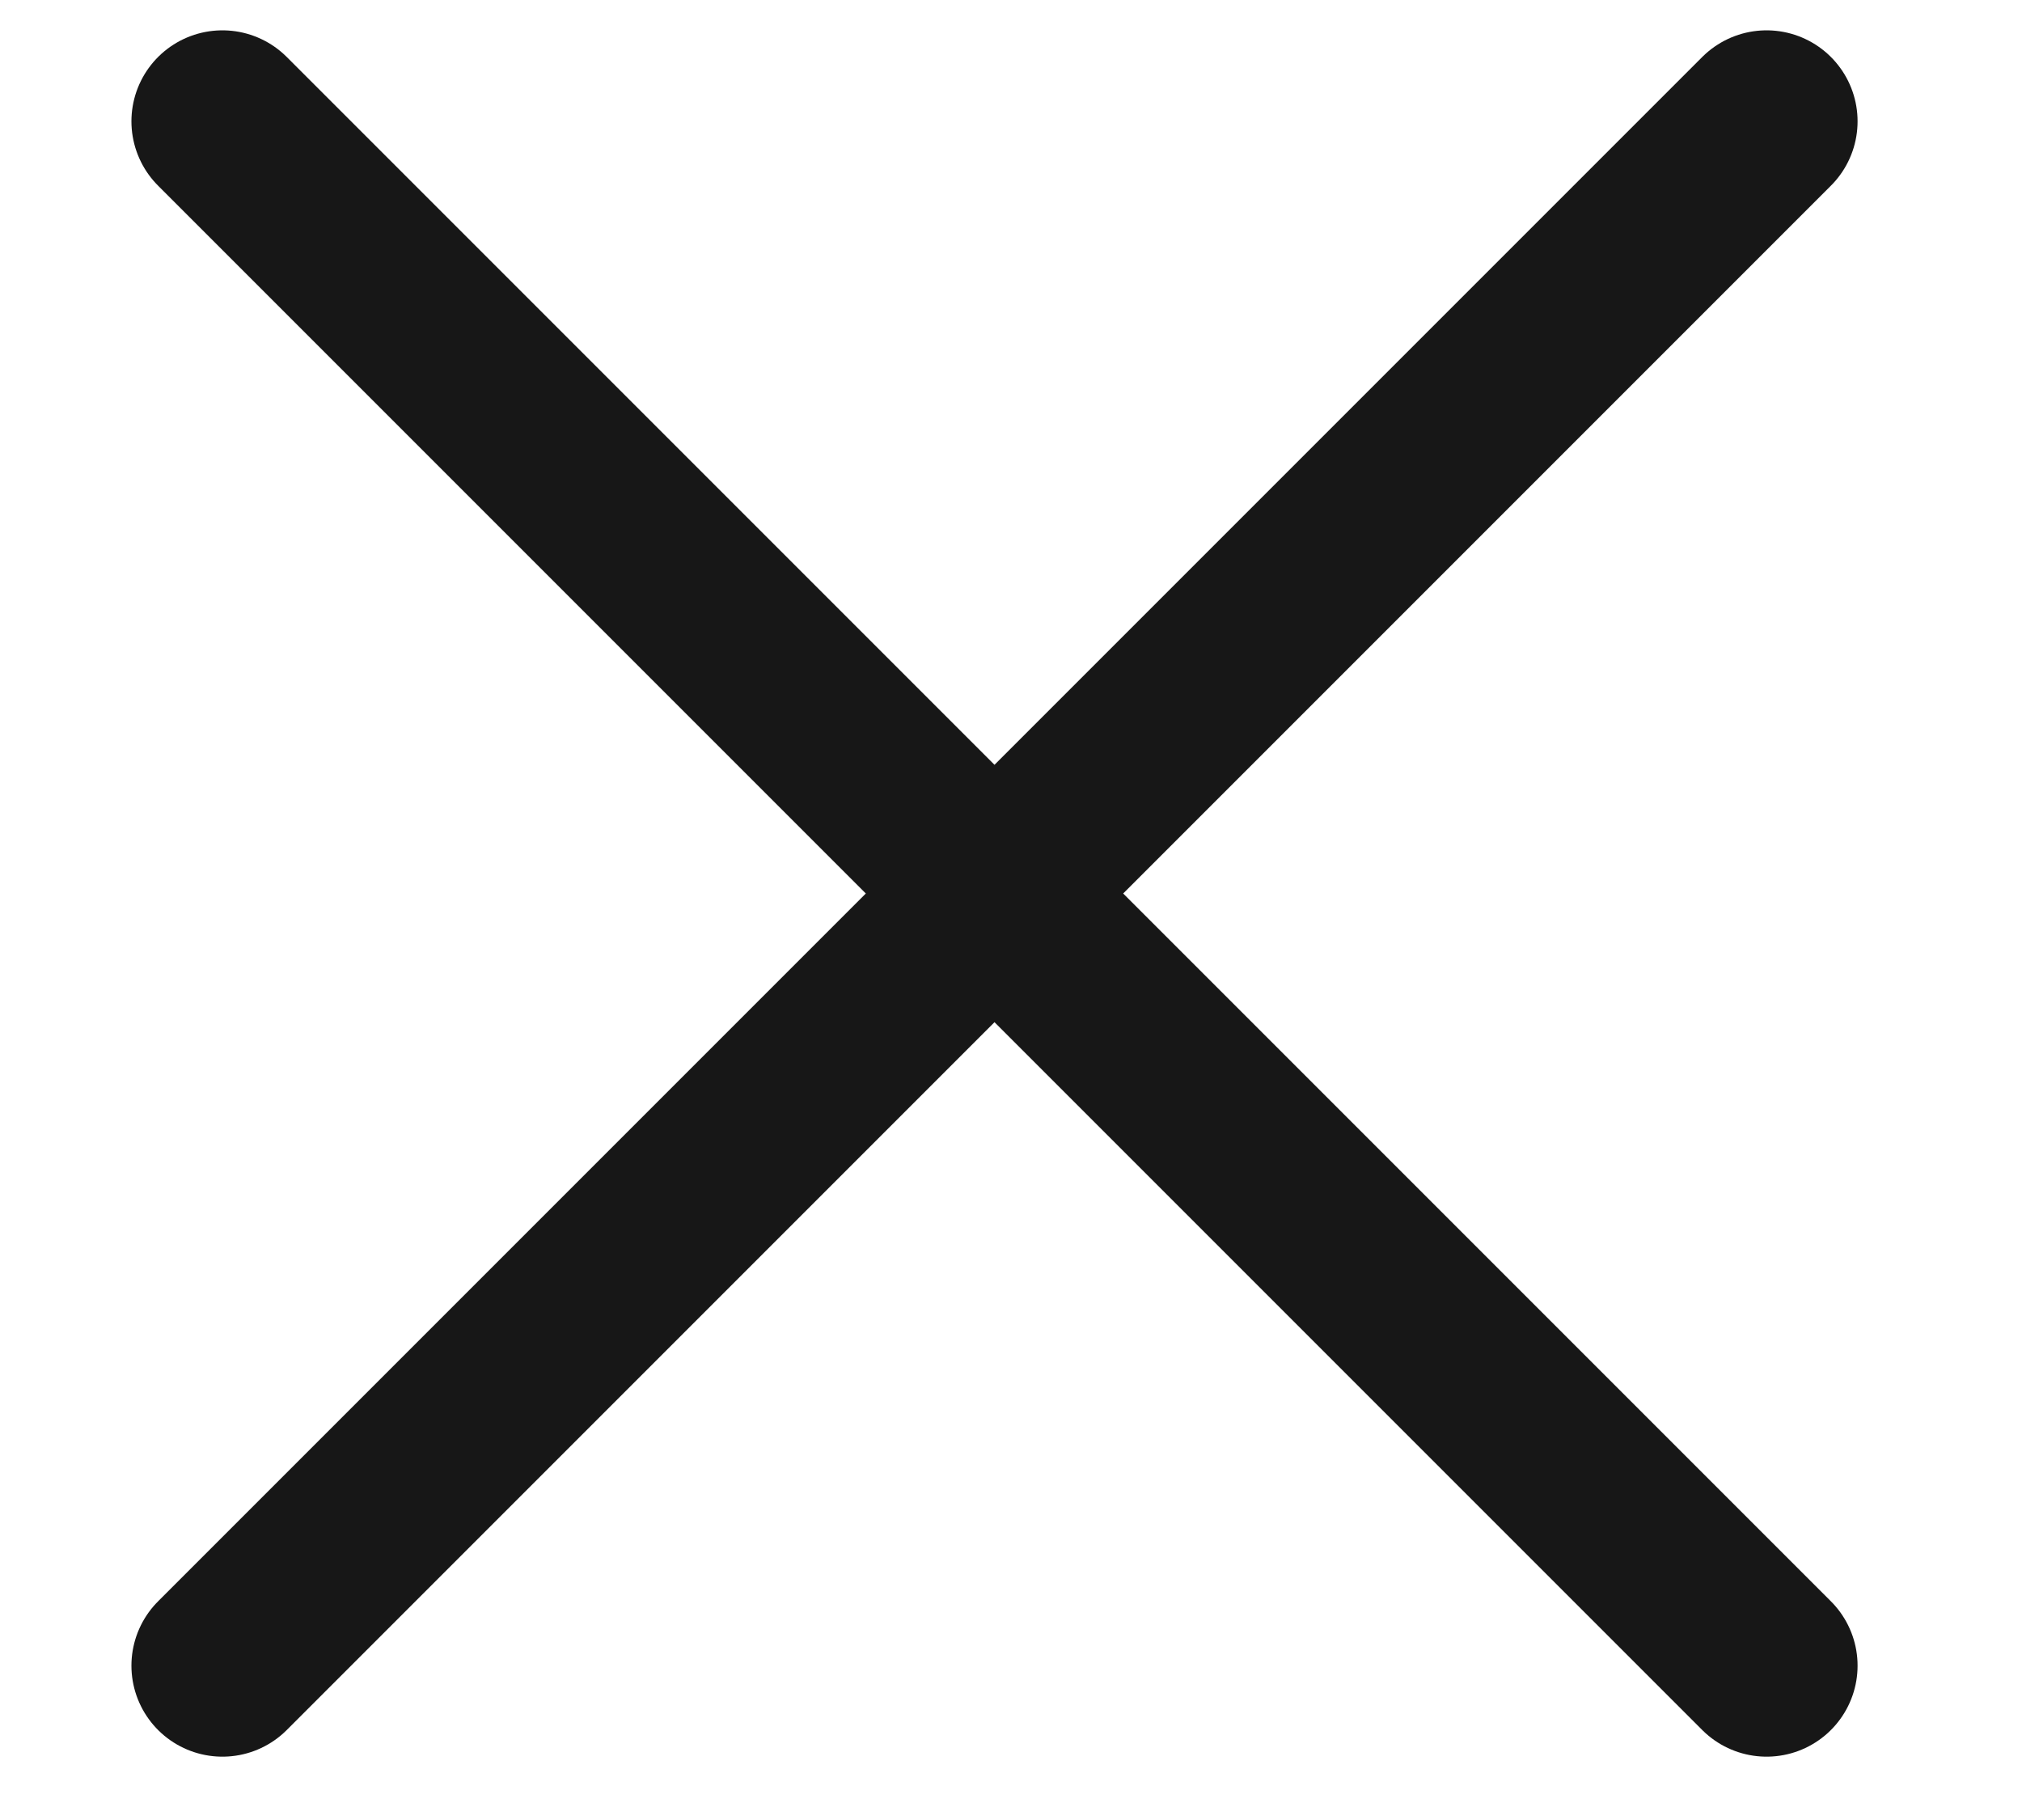 <svg width="20" height="18" viewBox="0 0 15 15" fill="none" xmlns="http://www.w3.org/2000/svg">
<path d="M1 13.728L13.728 1" stroke="#171717" stroke-width="1.5" stroke-linecap="round"/>
<path d="M13.728 13.728L1 1" stroke="#171717" stroke-width="1.5" stroke-linecap="round"/>
</svg>
